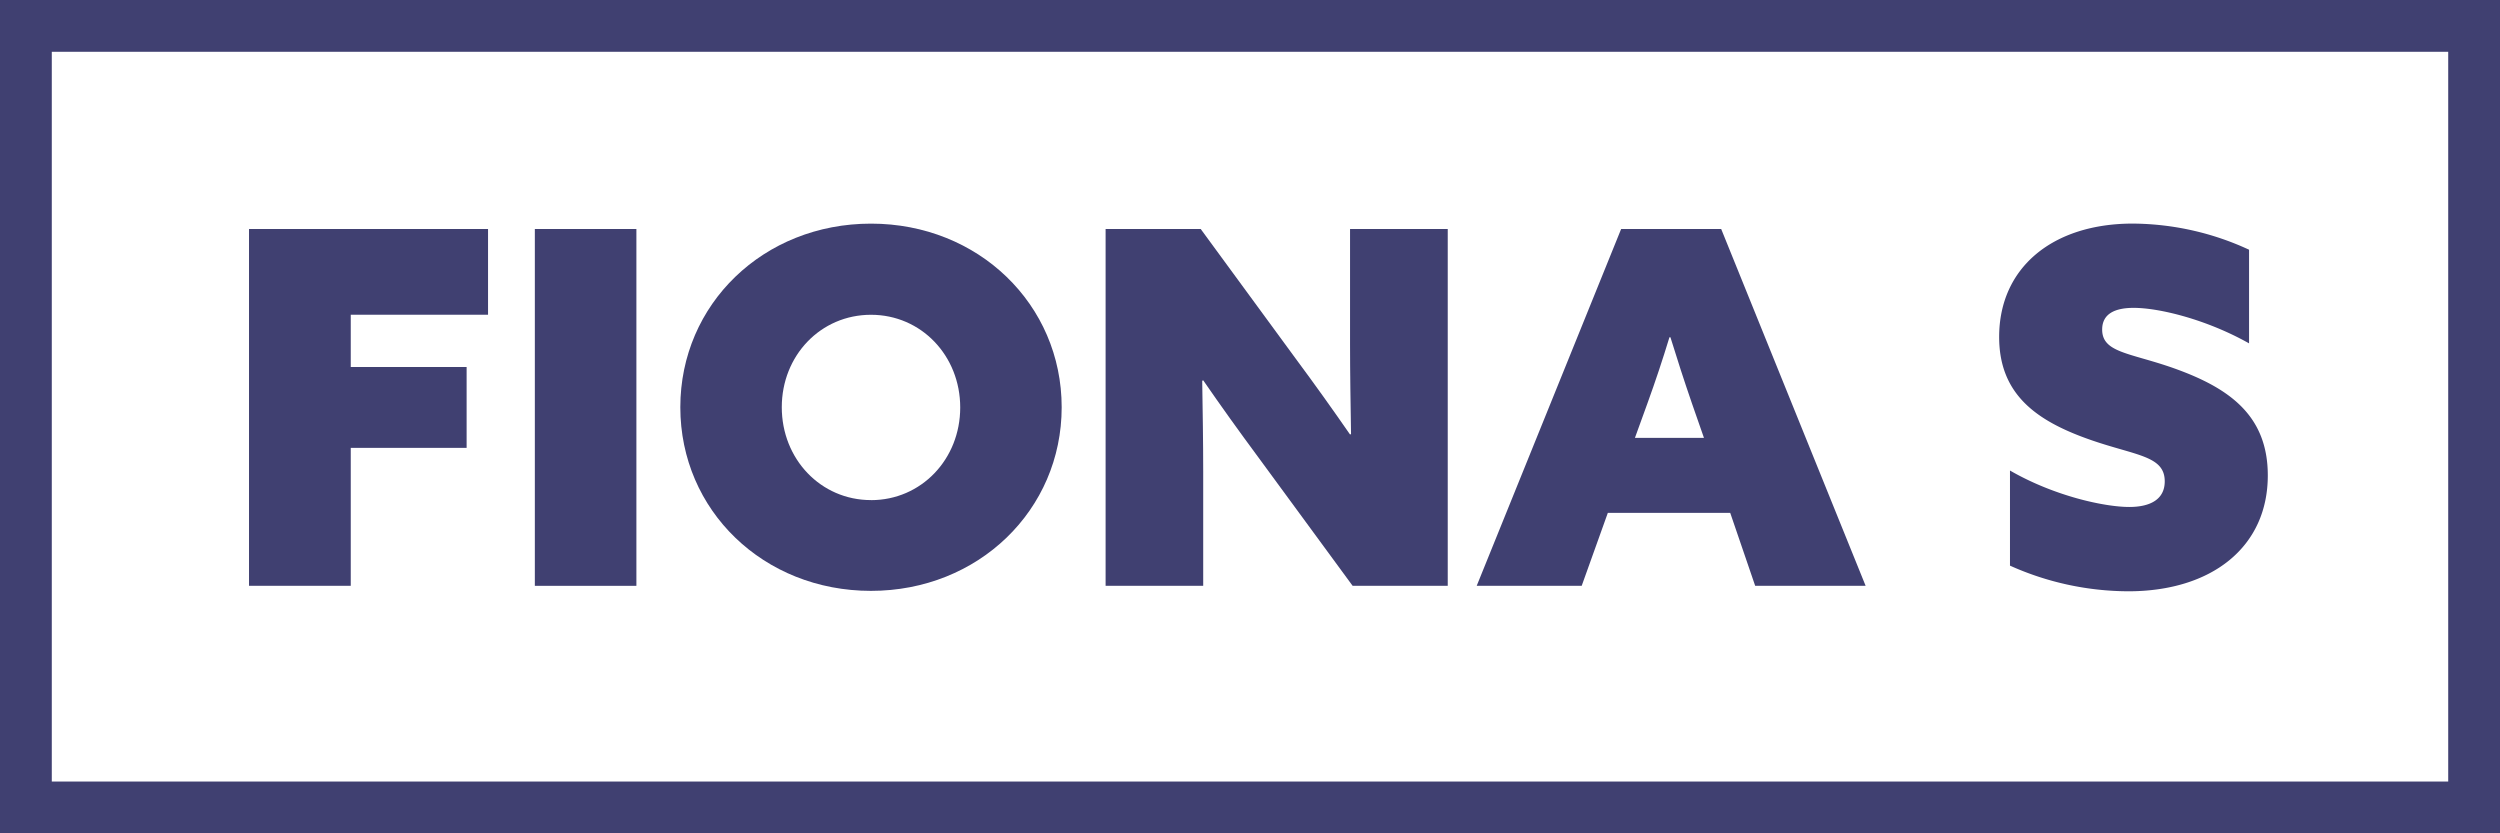 <svg id="Layer_1" data-name="Layer 1" xmlns="http://www.w3.org/2000/svg" viewBox="0 0 531 177"><defs><style>.cls-1{fill:#404071;}.cls-2{fill:none;stroke:#404071;stroke-miterlimit:10;stroke-width:11px;}</style></defs><path class="cls-1" d="M299.39,344.14h50.77v18.21H321v11.1h24.61v17.17H321v29.31H299.39Z" transform="translate(-246.5 -295.5)"/><path class="cls-1" d="M360.1,344.14h21.57v75.79H360.1Z" transform="translate(-246.5 -295.5)"/><path class="cls-1" d="M431.5,343C454.32,343,472,360.16,472,382s-17.69,39-40.51,39S391,403.92,391,382,408.68,343,431.5,343Zm0,58.73c10.68,0,18.95-8.69,18.95-19.68s-8.27-19.69-18.95-19.69S412.55,371,412.55,382,420.82,401.72,431.5,401.72Z" transform="translate(-246.5 -295.5)"/><path class="cls-1" d="M513.68,392.51c-4.19-5.66-7.86-10.79-11.62-16.23l-.21.1c.1,6.39.21,12.88.21,19.27v24.28H481.33V344.14h20.2l20.1,27.43c4.19,5.65,7.85,10.78,11.62,16.22l.21-.1c-.1-6.39-.21-12.88-.21-19.26V344.14H554v75.79h-20.2Z" transform="translate(-246.5 -295.5)"/><path class="cls-1" d="M590.83,344.14h21.25l30.68,75.79H619.3L614,404.44H588l-5.55,15.49h-22.3Zm10.26,23c-1.47,4.82-2.93,9.21-4.71,14.13l-2.62,7.23h14.66l-2.52-7.23c-1.77-5.13-3.14-9.42-4.6-14.13Z" transform="translate(-246.5 -295.5)"/><path class="cls-1" d="M673.42,395.44c9.42,5.44,20.1,7.74,25.34,7.74,4.39,0,7.53-1.57,7.53-5.44,0-5.44-6.07-5.44-15.7-8.79-11.51-4-19.47-9.64-19.47-21.88,0-14.77,11.41-24.08,28.37-24.08a59.52,59.52,0,0,1,24.71,5.55v19.89c-9.11-5.13-19.16-7.54-24.5-7.54-4,0-6.7,1.26-6.7,4.61,0,4.92,5.86,4.92,15.07,8.16,11.83,4.19,20.11,10,20.11,22.82,0,15.29-12,24.61-29.63,24.61a61.71,61.71,0,0,1-25.13-5.45Z" transform="translate(-246.5 -295.5)"/><rect class="cls-2" x="5.5" y="5.5" width="520" height="166"/></svg>